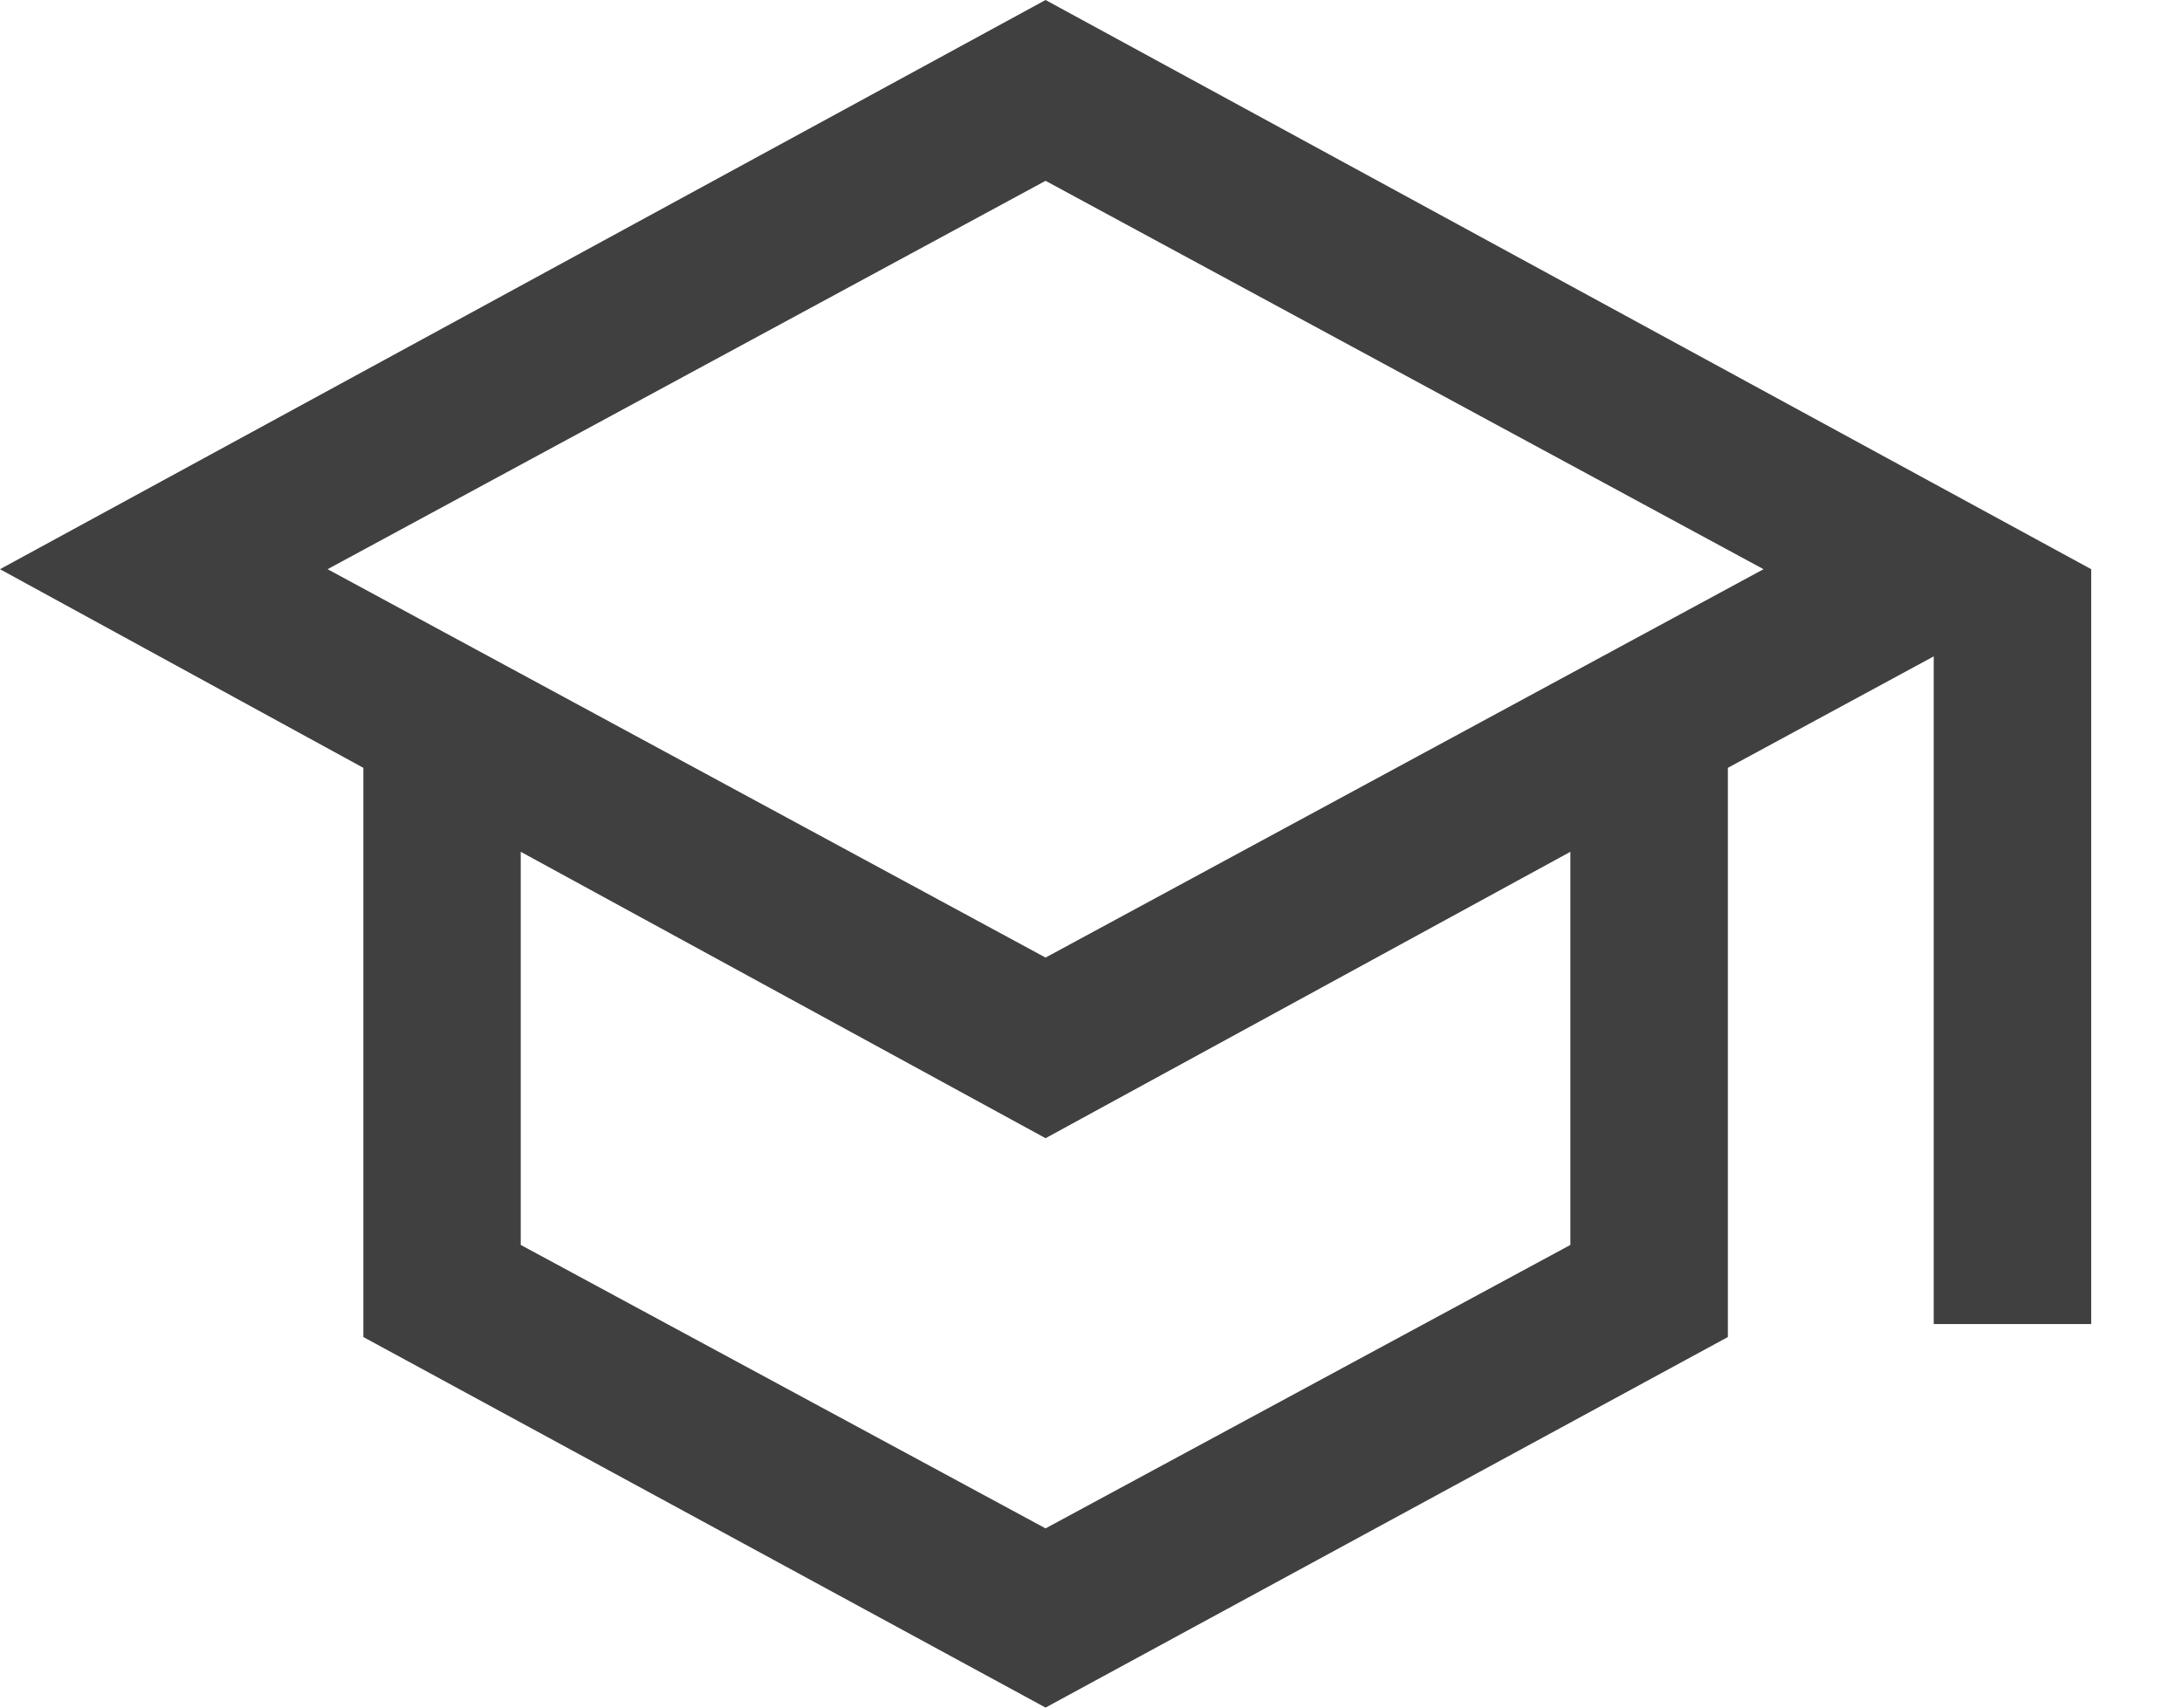 <svg width="23" height="18" viewBox="0 0 23 18" fill="none" xmlns="http://www.w3.org/2000/svg">
<path d="M11.021 18L3.83 14.094V8.094L0 6L11.021 0L22.043 6V13.957H20.383V6.919L18.213 8.094V14.094L11.021 18ZM11.021 10.094L18.589 6L11.021 1.906L3.453 6L11.021 10.094ZM11.021 16.111L16.553 13.123V8.979L11.021 11.998L5.489 8.979V13.123L11.021 16.111Z" fill="#404040"/>
</svg>
